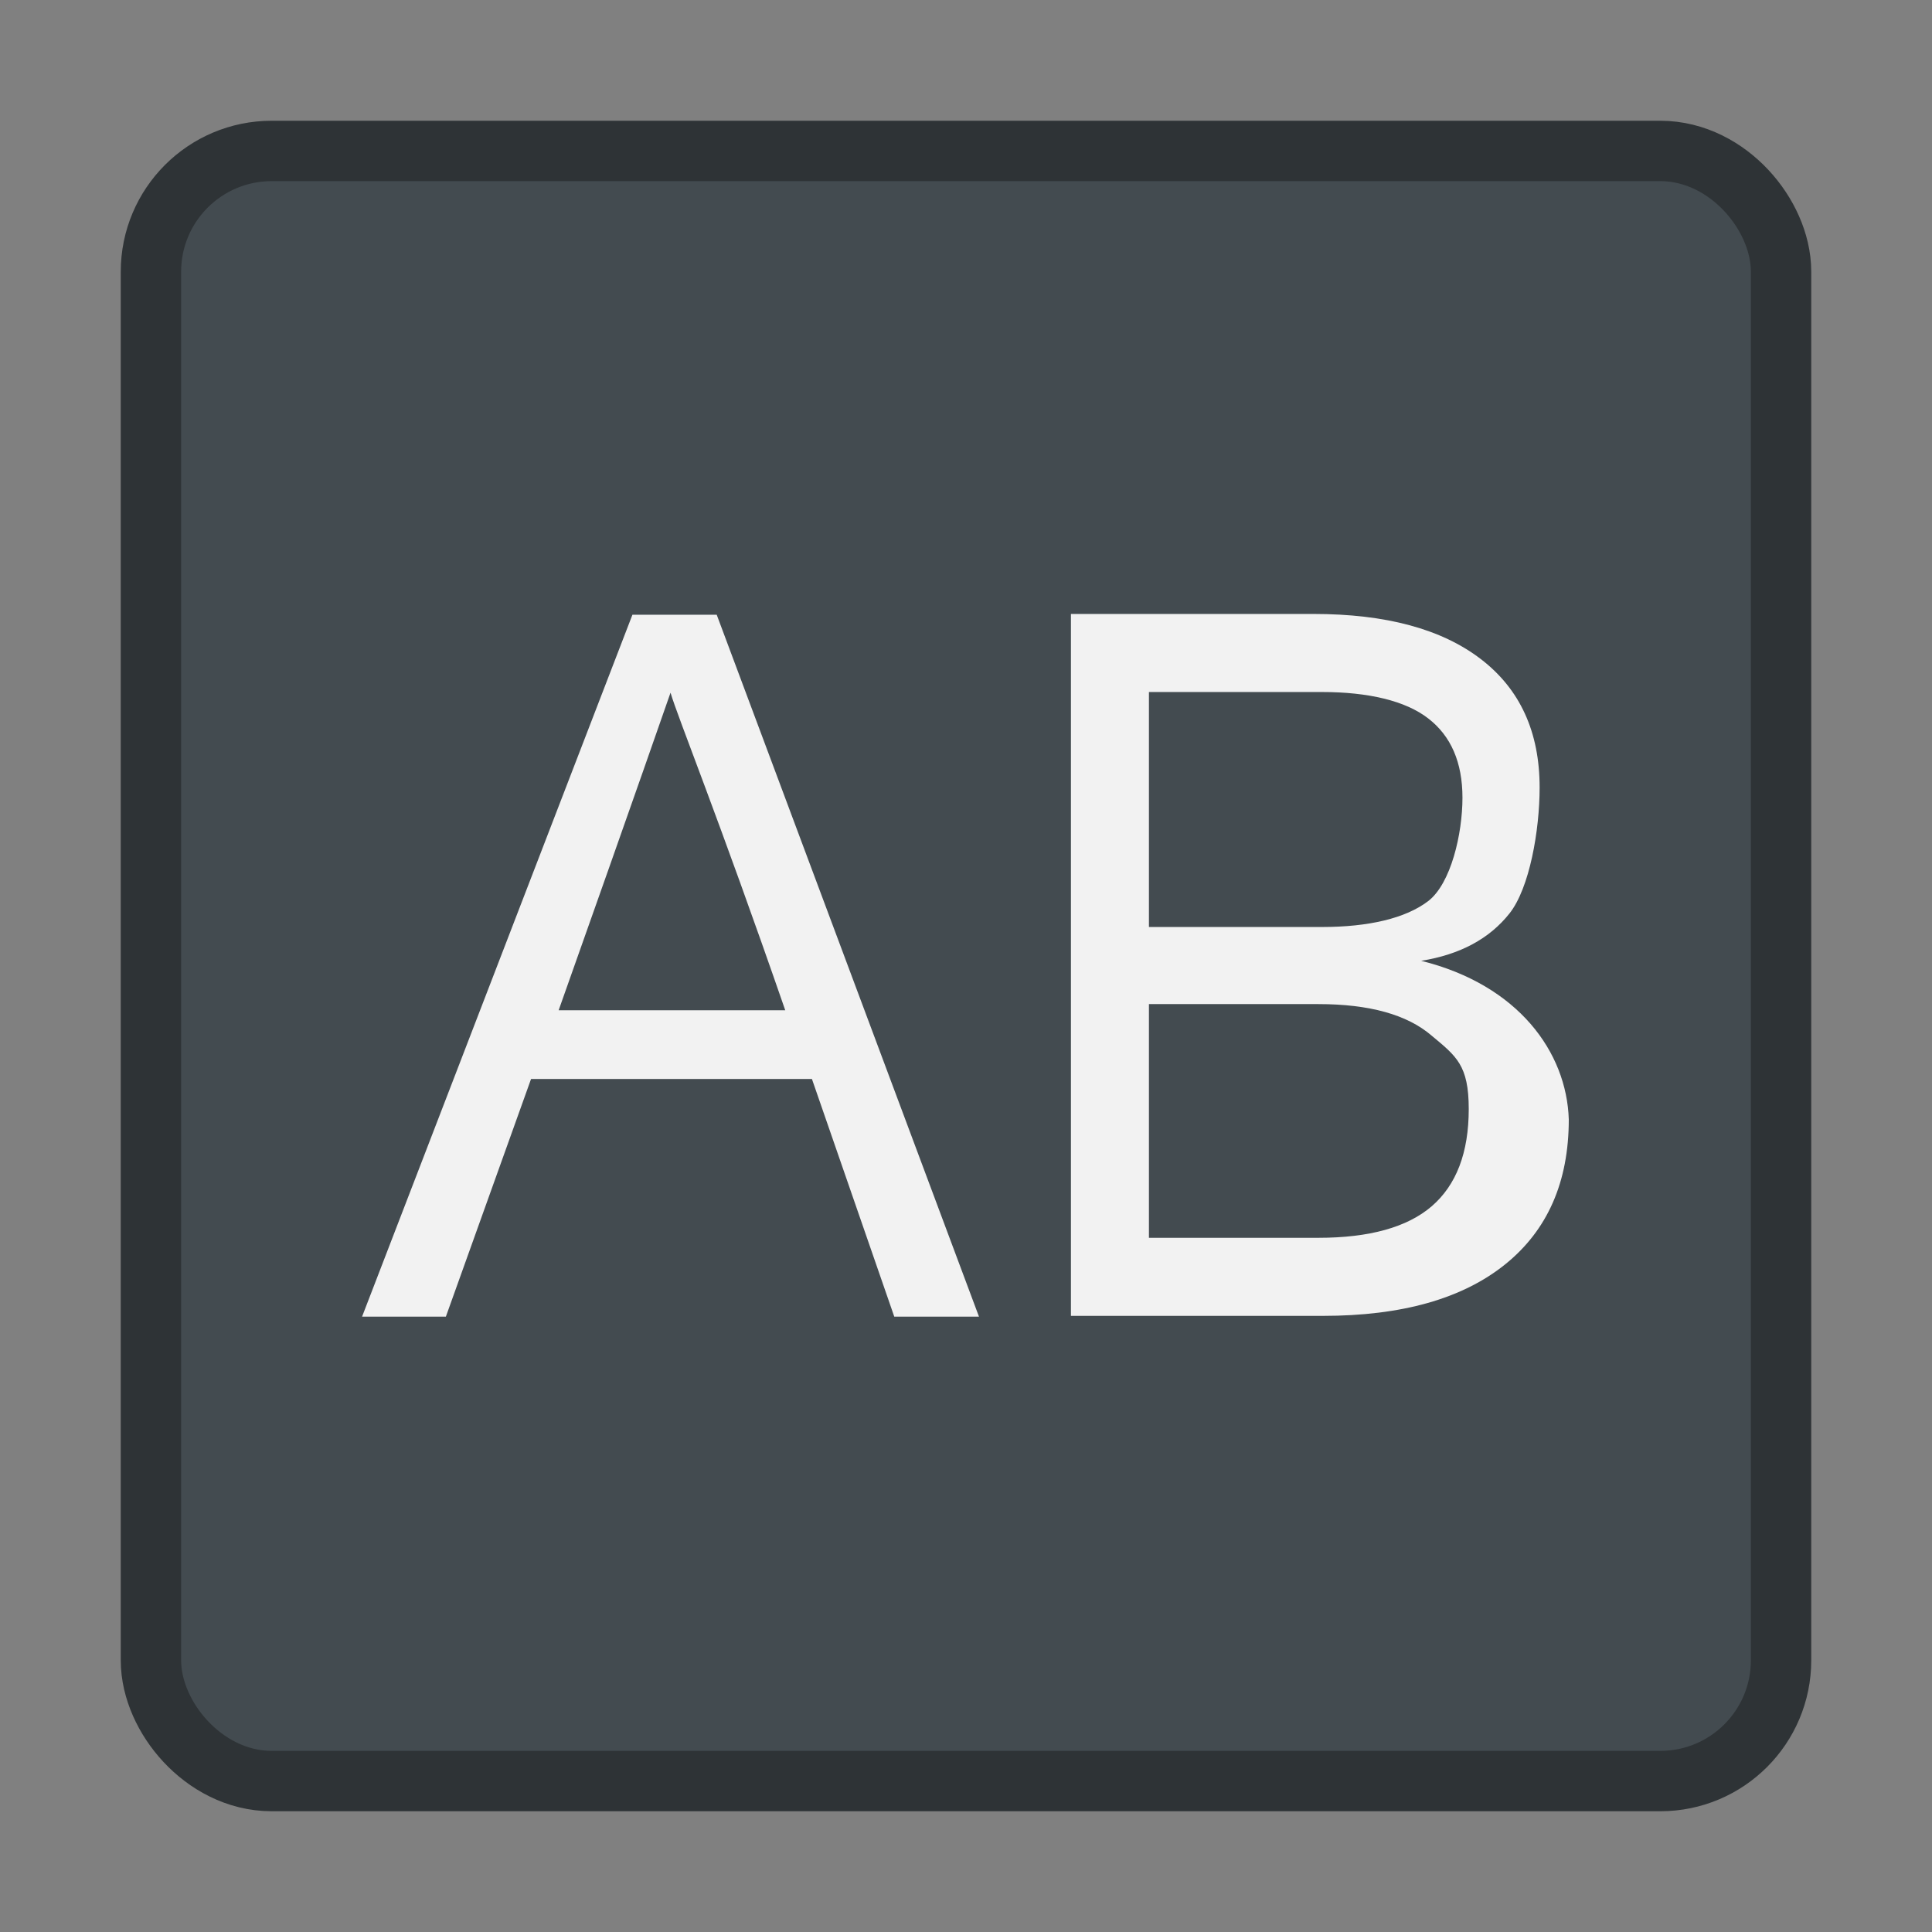 <svg xmlns="http://www.w3.org/2000/svg" width="32" height="32"><rect width="100%" height="100%" fill="#808080" stroke="none"/><g transform="translate(-384.57 -515.8)"><rect width="26" height="26" x="387.57" y="518.8" fill="#434b50" stroke="#2e3336" stroke-linecap="round" stroke-linejoin="round" stroke-width="2" rx="1.5" ry="1.5" style="paint-order:markers stroke fill"/><rect width="26" height="26" x="387.57" y="518.8" fill="#434b50" rx="1.5" ry="1.5" style="paint-order:markers stroke fill"/><g fill="#f2f2f2"><path d="M403.6 532.43v3.872h2.805c.846 0 1.472-.174 1.877-.521.41-.353.615-.89.615-1.612 0-.727-.205-.874-.615-1.216-.405-.348-1.03-.522-1.877-.522H403.6m0-5.169v3.892h2.867c.769 0 1.383-.143 1.757-.428.38-.291.569-1.12.569-1.712 0-.586-.19-1.025-.569-1.316-.374-.29-.988-.436-1.757-.436h-2.867m-1.292-1.293h4.018c1.2 0 2.123.25 2.772.748.649.498.973 1.207.973 2.126 0 .71-.166 1.664-.498 2.085-.332.42-.82.683-1.464.786 1.61.4 2.409 1.513 2.445 2.626 0 1.038-.353 1.84-1.059 2.406-.706.566-1.71.849-3.013.849h-4.174v-11.626M397.576 532.533c-1.109-3.206-1.784-4.862-1.9-5.26 0 0-.575 1.657-1.853 5.26h3.753m1.806 5.075-1.364-3.937h-4.652l-1.411 3.937h-1.388l4.478-11.626h1.396l4.344 11.626h-1.403"/></g></g></svg>